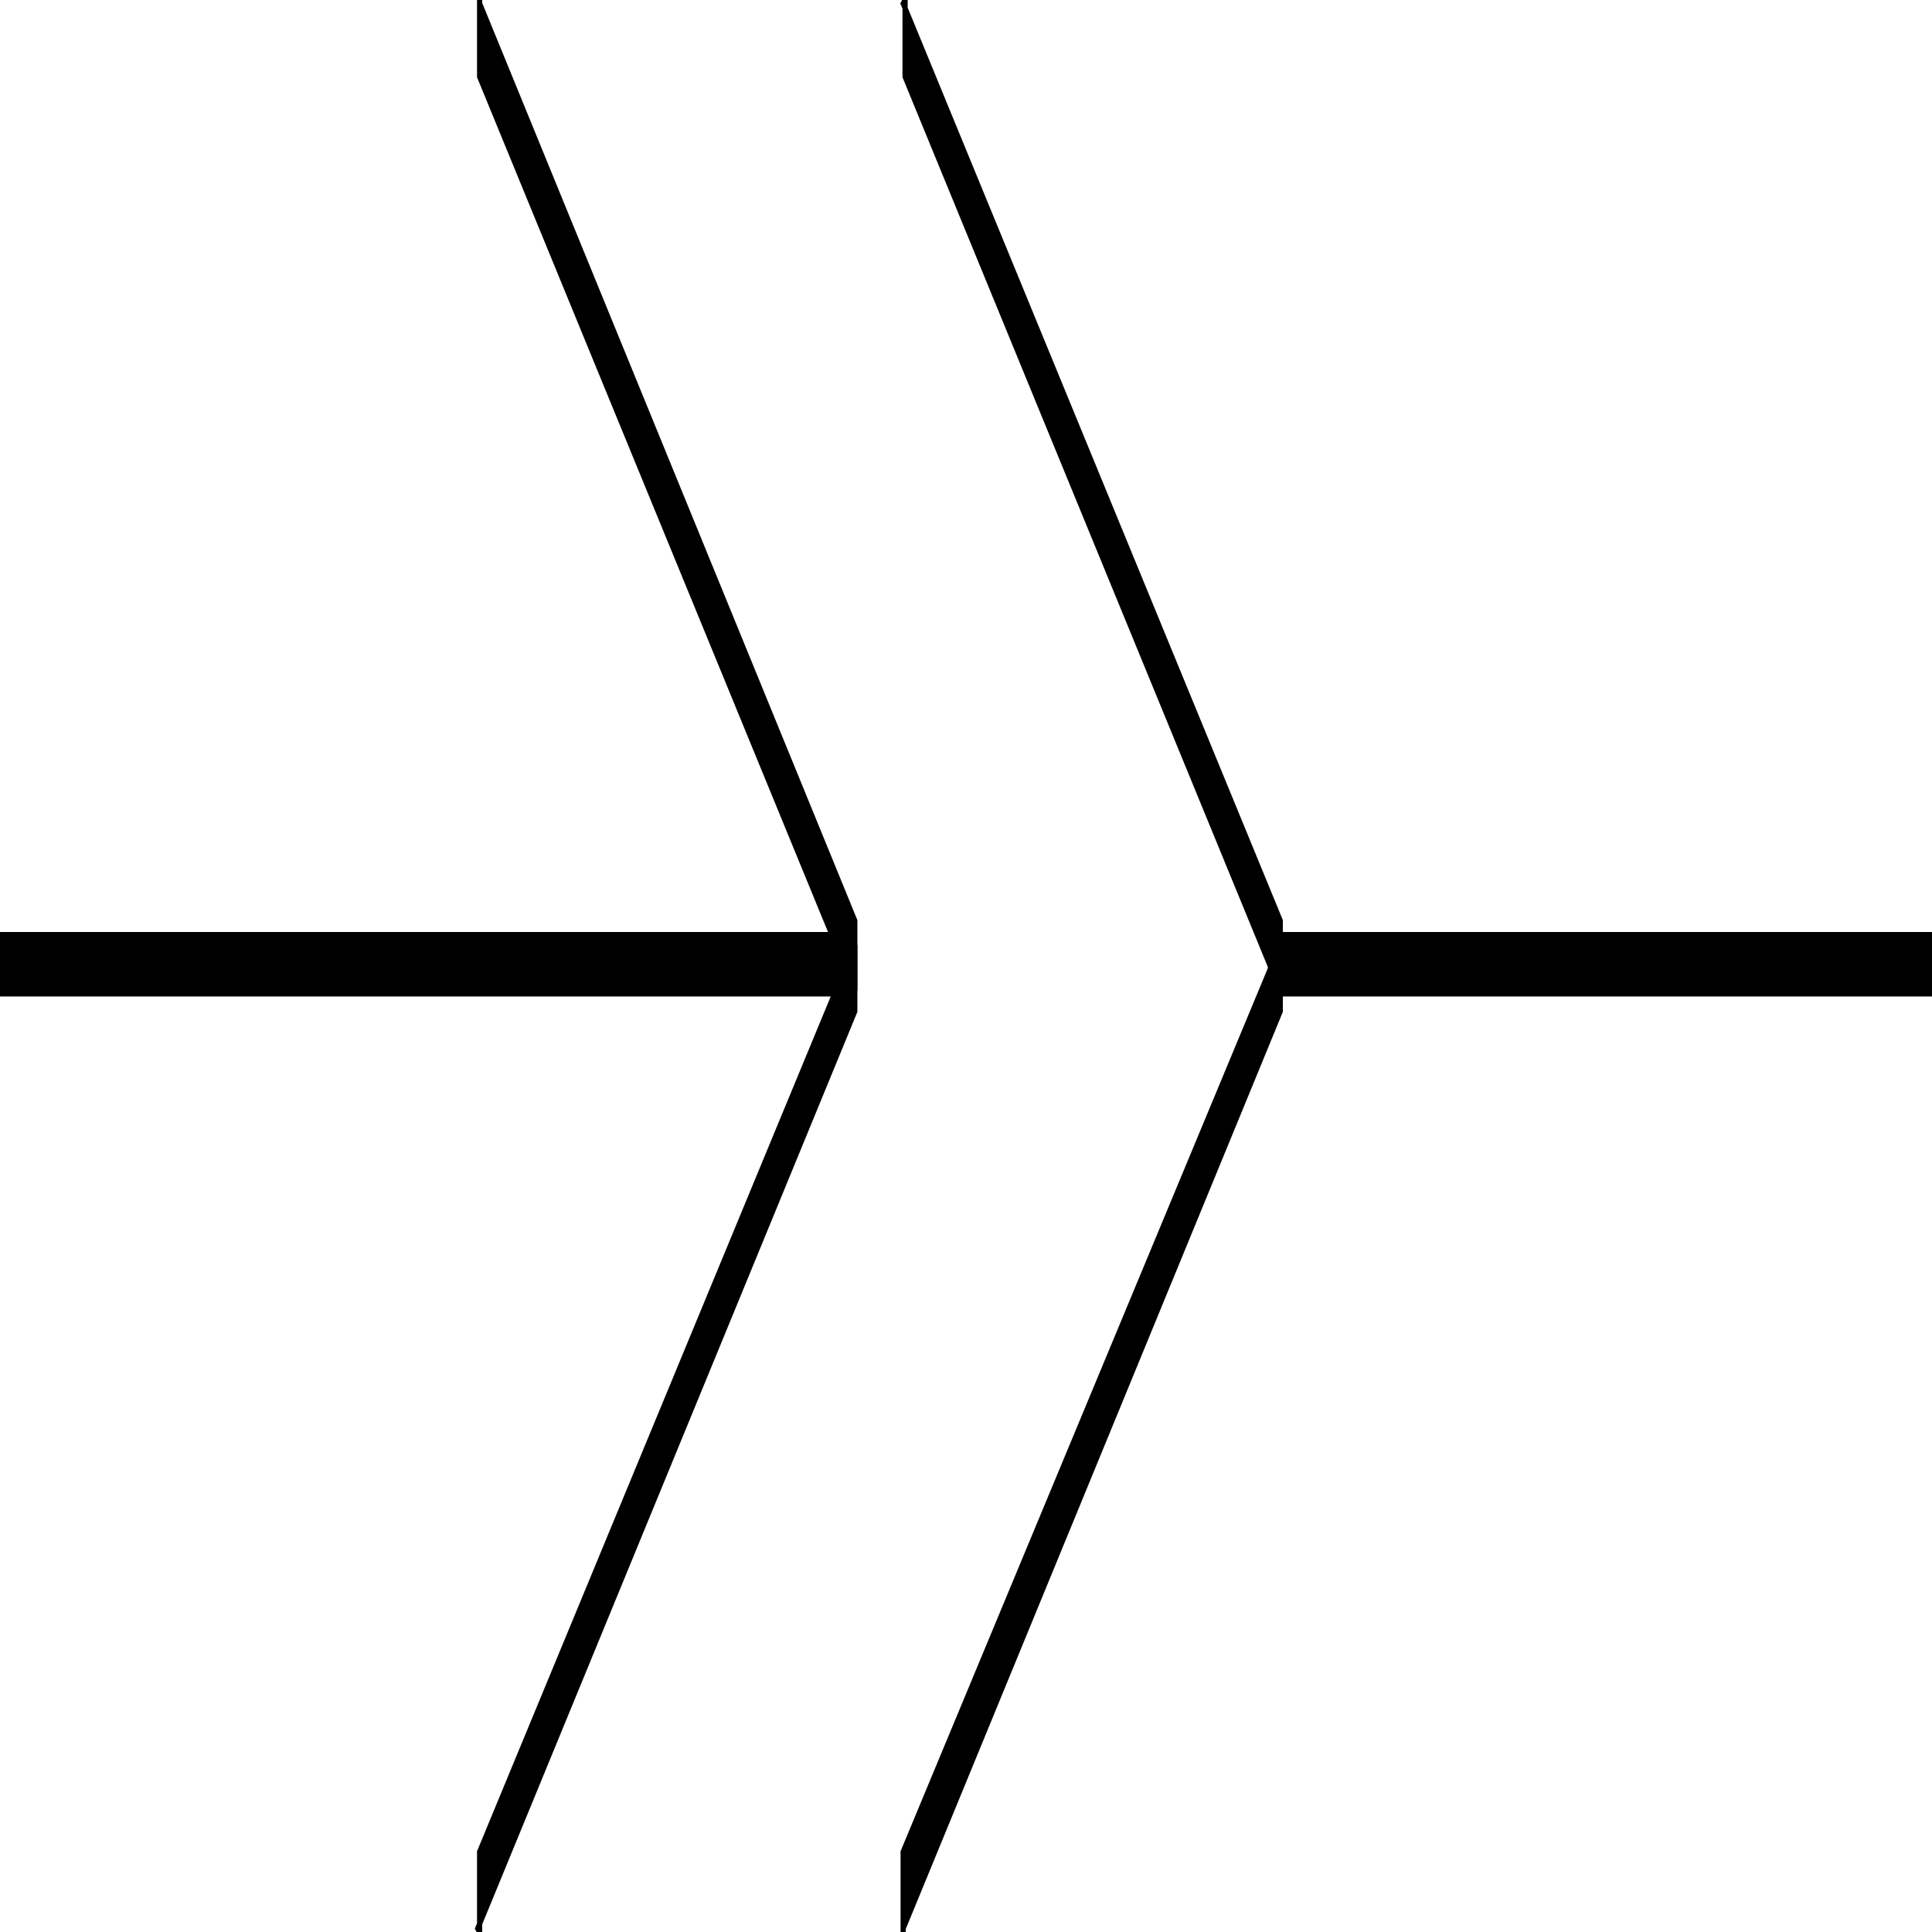 <svg width="150" height="150" viewBox="0 0 150 150" fill="none" xmlns="http://www.w3.org/2000/svg">
<g clip-path="url(#clip0_2109_241028)">
<path d="M149.85 72.562H98.648V77.165H149.85V72.562Z" fill="black" stroke="black" stroke-width="0.403"/>
<path d="M65.766 72.562H0V77.165H65.766V72.562Z" fill="black" stroke="black" stroke-width="0.403"/>
<path d="M99.399 78.519V73.375L70.12 143.772V150V149.729L99.399 78.519Z" fill="black" stroke="black" stroke-width="0.403"/>
<path d="M99.399 71.48V76.895L70.27 5.957V0L70.12 0.271L99.399 71.48Z" fill="black" stroke="black" stroke-width="0.403"/>
<path d="M66.366 78.519V73.375L37.237 143.772V150L37.087 149.729L66.366 78.519Z" fill="black" stroke="black" stroke-width="0.403"/>
<path d="M66.366 71.48V76.895L37.237 5.957V0V0.271L66.366 71.48Z" fill="black" stroke="black" stroke-width="0.403"/>
</g>
<defs>
<clipPath id="clip0_2109_241028">
<rect width="150" height="150" fill="white"/>
</clipPath>
</defs>
</svg>
